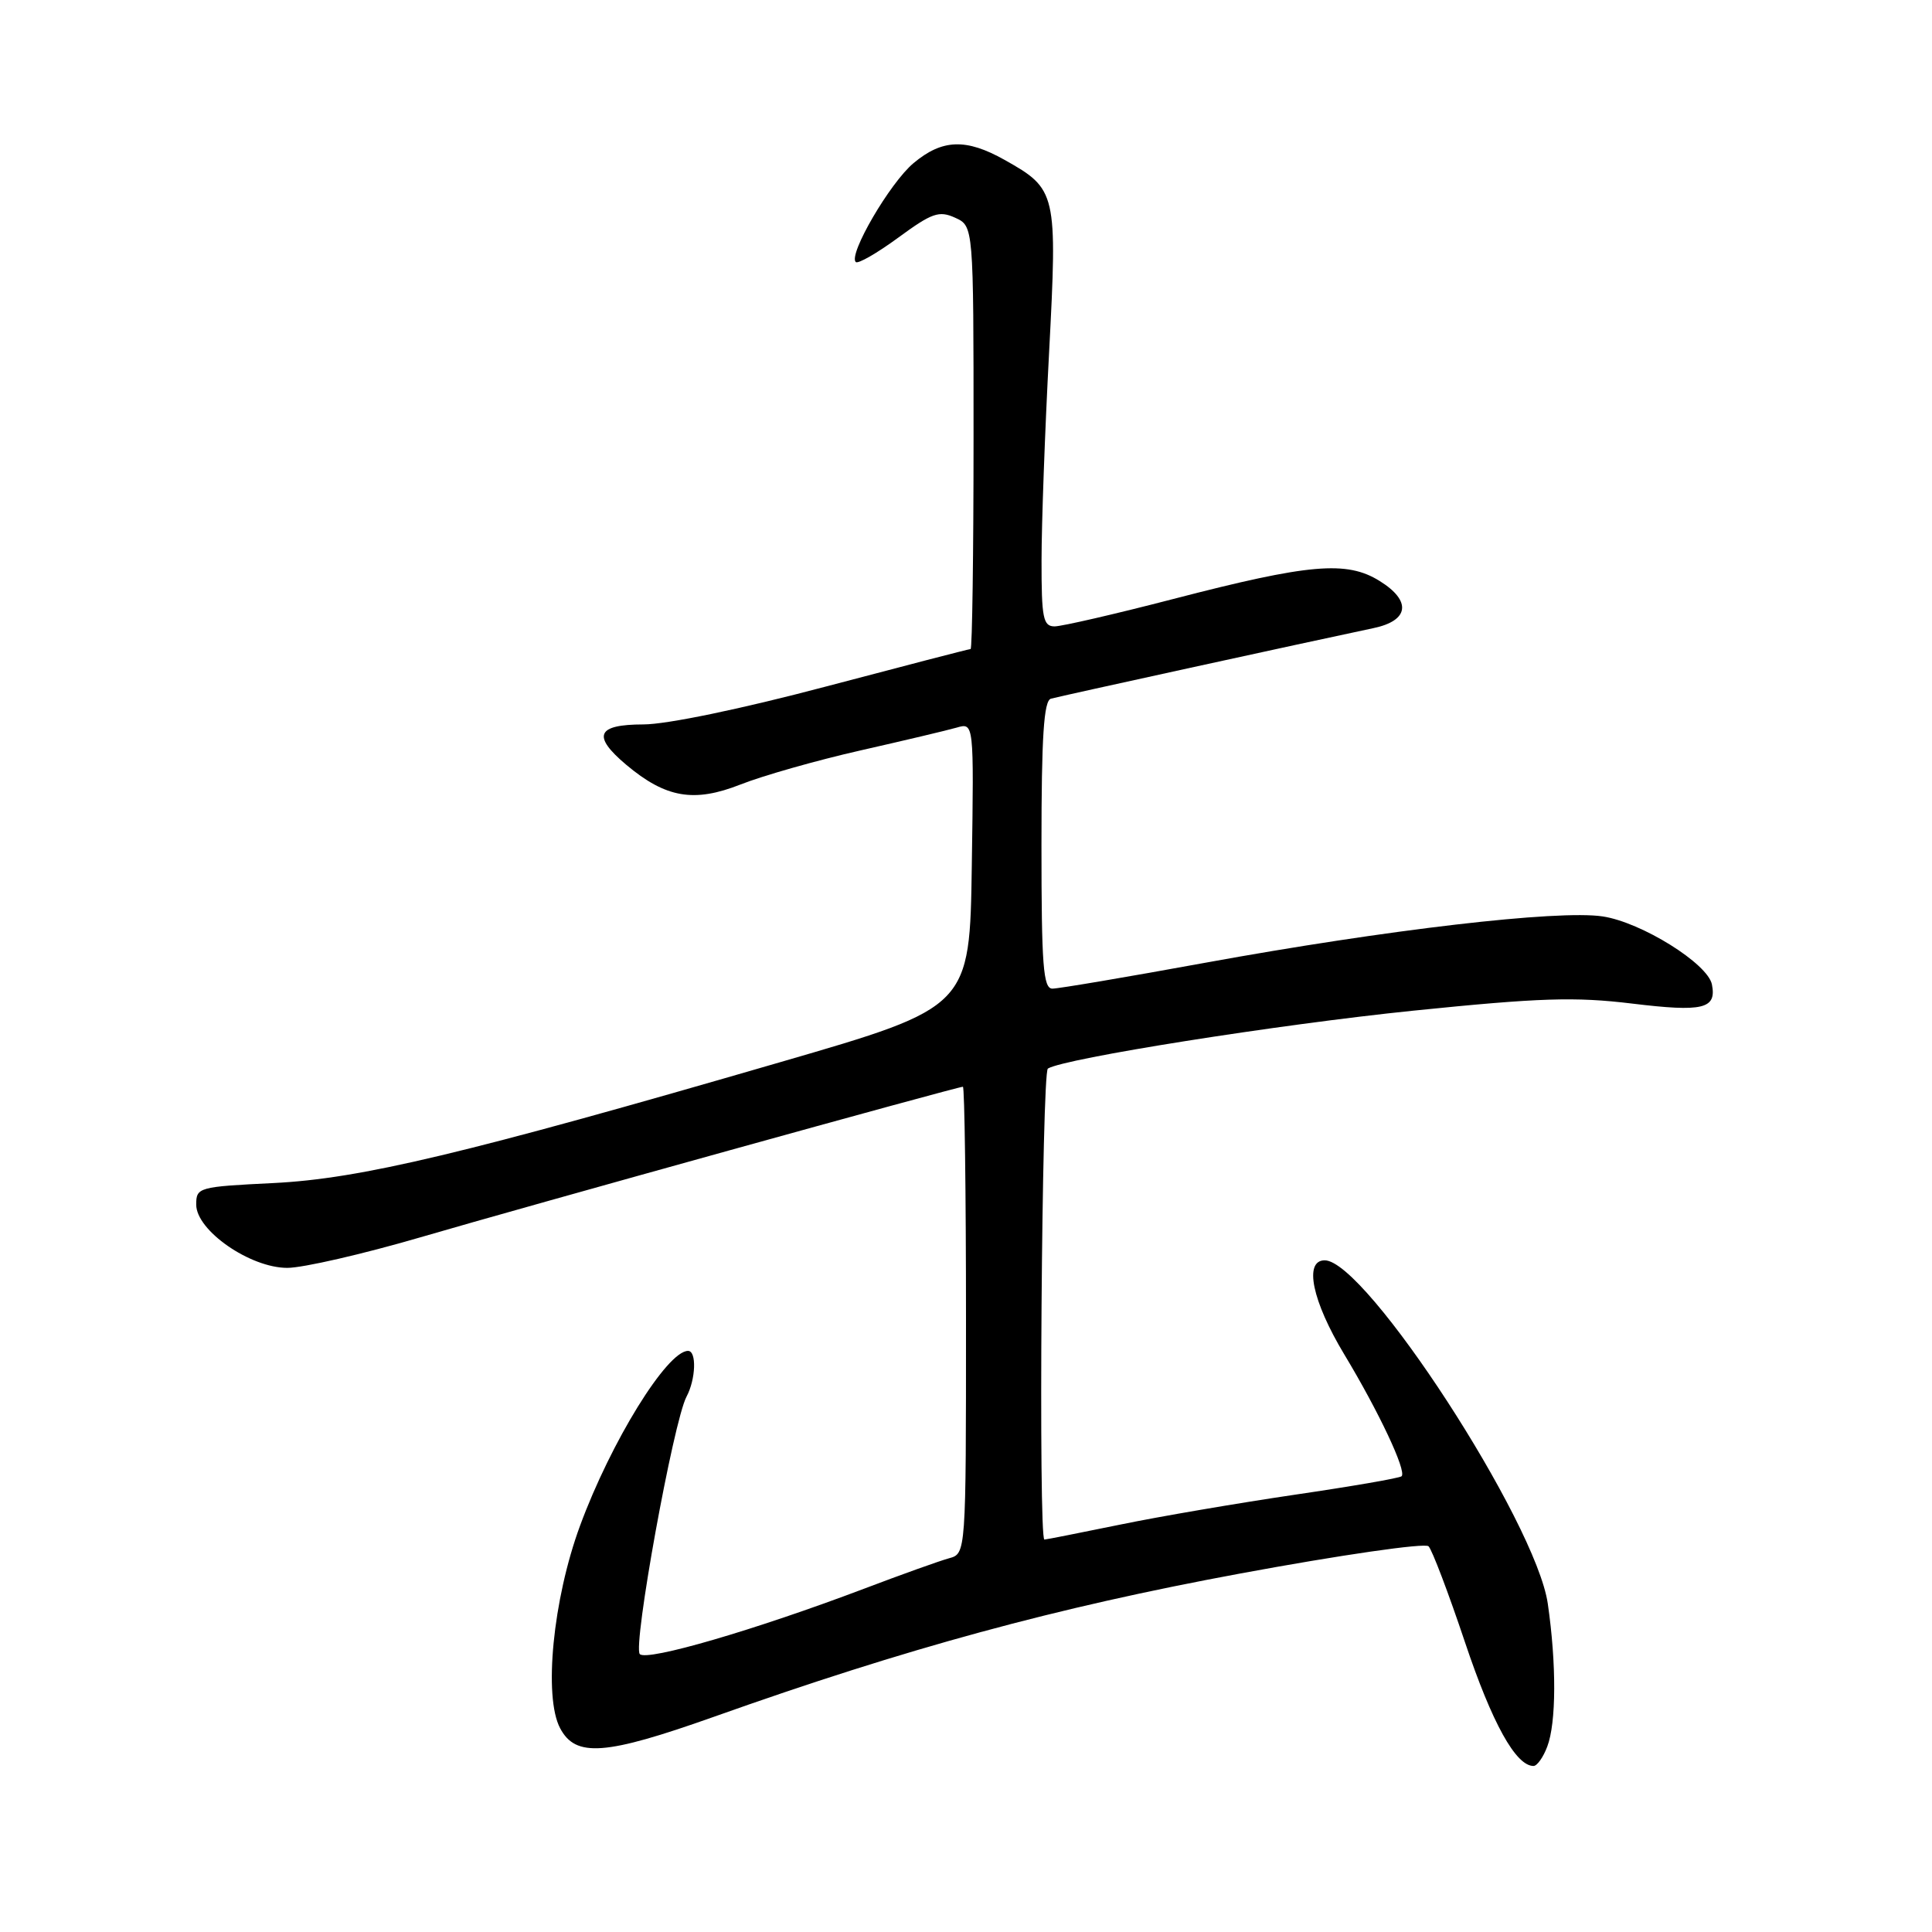<?xml version="1.0" encoding="UTF-8" standalone="no"?>
<!DOCTYPE svg PUBLIC "-//W3C//DTD SVG 1.1//EN" "http://www.w3.org/Graphics/SVG/1.1/DTD/svg11.dtd" >
<svg xmlns="http://www.w3.org/2000/svg" xmlns:xlink="http://www.w3.org/1999/xlink" version="1.1" viewBox="0 0 256 256">
 <g >
 <path fill="currentColor"
d=" M 205.02 231.43 C 206.22 228.29 206.25 220.49 205.09 212.49 C 203.52 201.67 180.99 167.00 175.53 167.00 C 172.74 167.00 173.87 172.40 178.12 179.46 C 182.69 187.04 186.41 194.93 185.72 195.61 C 185.48 195.85 179.13 196.95 171.62 198.05 C 164.10 199.16 153.64 200.94 148.37 202.03 C 143.09 203.11 138.60 204.00 138.39 204.00 C 137.58 204.00 138.04 142.09 138.85 141.59 C 141.04 140.24 169.30 135.76 187.26 133.92 C 204.03 132.21 208.67 132.06 216.27 132.98 C 225.66 134.12 227.48 133.69 226.84 130.45 C 226.30 127.69 217.49 122.20 212.36 121.43 C 206.43 120.54 183.78 123.18 159.70 127.57 C 149.36 129.46 140.25 131.00 139.45 131.00 C 138.23 131.00 138.00 127.94 138.00 111.97 C 138.00 97.60 138.31 92.85 139.25 92.58 C 140.37 92.26 173.28 85.07 181.99 83.23 C 186.72 82.24 187.07 79.63 182.82 76.99 C 178.45 74.26 173.51 74.69 155.50 79.36 C 147.80 81.36 140.71 82.99 139.75 83.00 C 138.22 83.00 138.00 81.92 138.01 74.25 C 138.01 69.44 138.46 57.04 139.01 46.71 C 140.12 25.49 140.02 25.07 133.12 21.19 C 128.00 18.31 124.84 18.43 121.03 21.63 C 117.92 24.24 112.39 33.72 113.39 34.72 C 113.67 35.01 116.21 33.55 119.02 31.49 C 123.49 28.21 124.43 27.88 126.56 28.85 C 129.00 29.96 129.00 29.96 129.00 57.98 C 129.00 73.39 128.82 86.00 128.61 86.00 C 128.40 86.00 119.73 88.25 109.36 90.99 C 98.26 93.93 88.34 95.99 85.25 95.99 C 79.06 96.00 78.42 97.49 82.97 101.33 C 88.22 105.74 91.95 106.38 98.12 103.95 C 101.08 102.78 108.22 100.75 114.00 99.44 C 119.78 98.13 125.52 96.77 126.77 96.41 C 129.05 95.75 129.05 95.75 128.77 114.60 C 128.50 133.45 128.50 133.45 103.50 140.71 C 61.56 152.90 47.75 156.19 36.25 156.76 C 26.28 157.25 26.00 157.33 26.00 159.62 C 26.00 163.05 33.14 168.00 38.07 168.00 C 40.14 168.00 48.06 166.18 55.67 163.96 C 69.75 159.84 126.84 144.00 127.59 144.00 C 127.81 144.00 128.00 157.92 128.00 174.93 C 128.00 205.87 128.00 205.87 125.75 206.48 C 124.51 206.82 119.45 208.63 114.50 210.51 C 100.02 215.99 85.75 220.15 84.78 219.18 C 83.81 218.21 89.24 188.29 90.97 185.06 C 92.20 182.75 92.33 179.00 91.17 179.00 C 88.39 179.00 80.94 191.06 76.85 202.19 C 73.27 211.91 72.00 224.83 74.22 229.00 C 76.28 232.89 80.17 232.60 94.55 227.50 C 120.24 218.37 139.86 213.03 164.33 208.50 C 177.61 206.04 188.82 204.42 189.29 204.89 C 189.76 205.36 191.93 211.08 194.12 217.61 C 197.71 228.32 200.85 234.00 203.20 234.00 C 203.67 234.00 204.49 232.85 205.02 231.43 Z "/>
</g>
</svg>